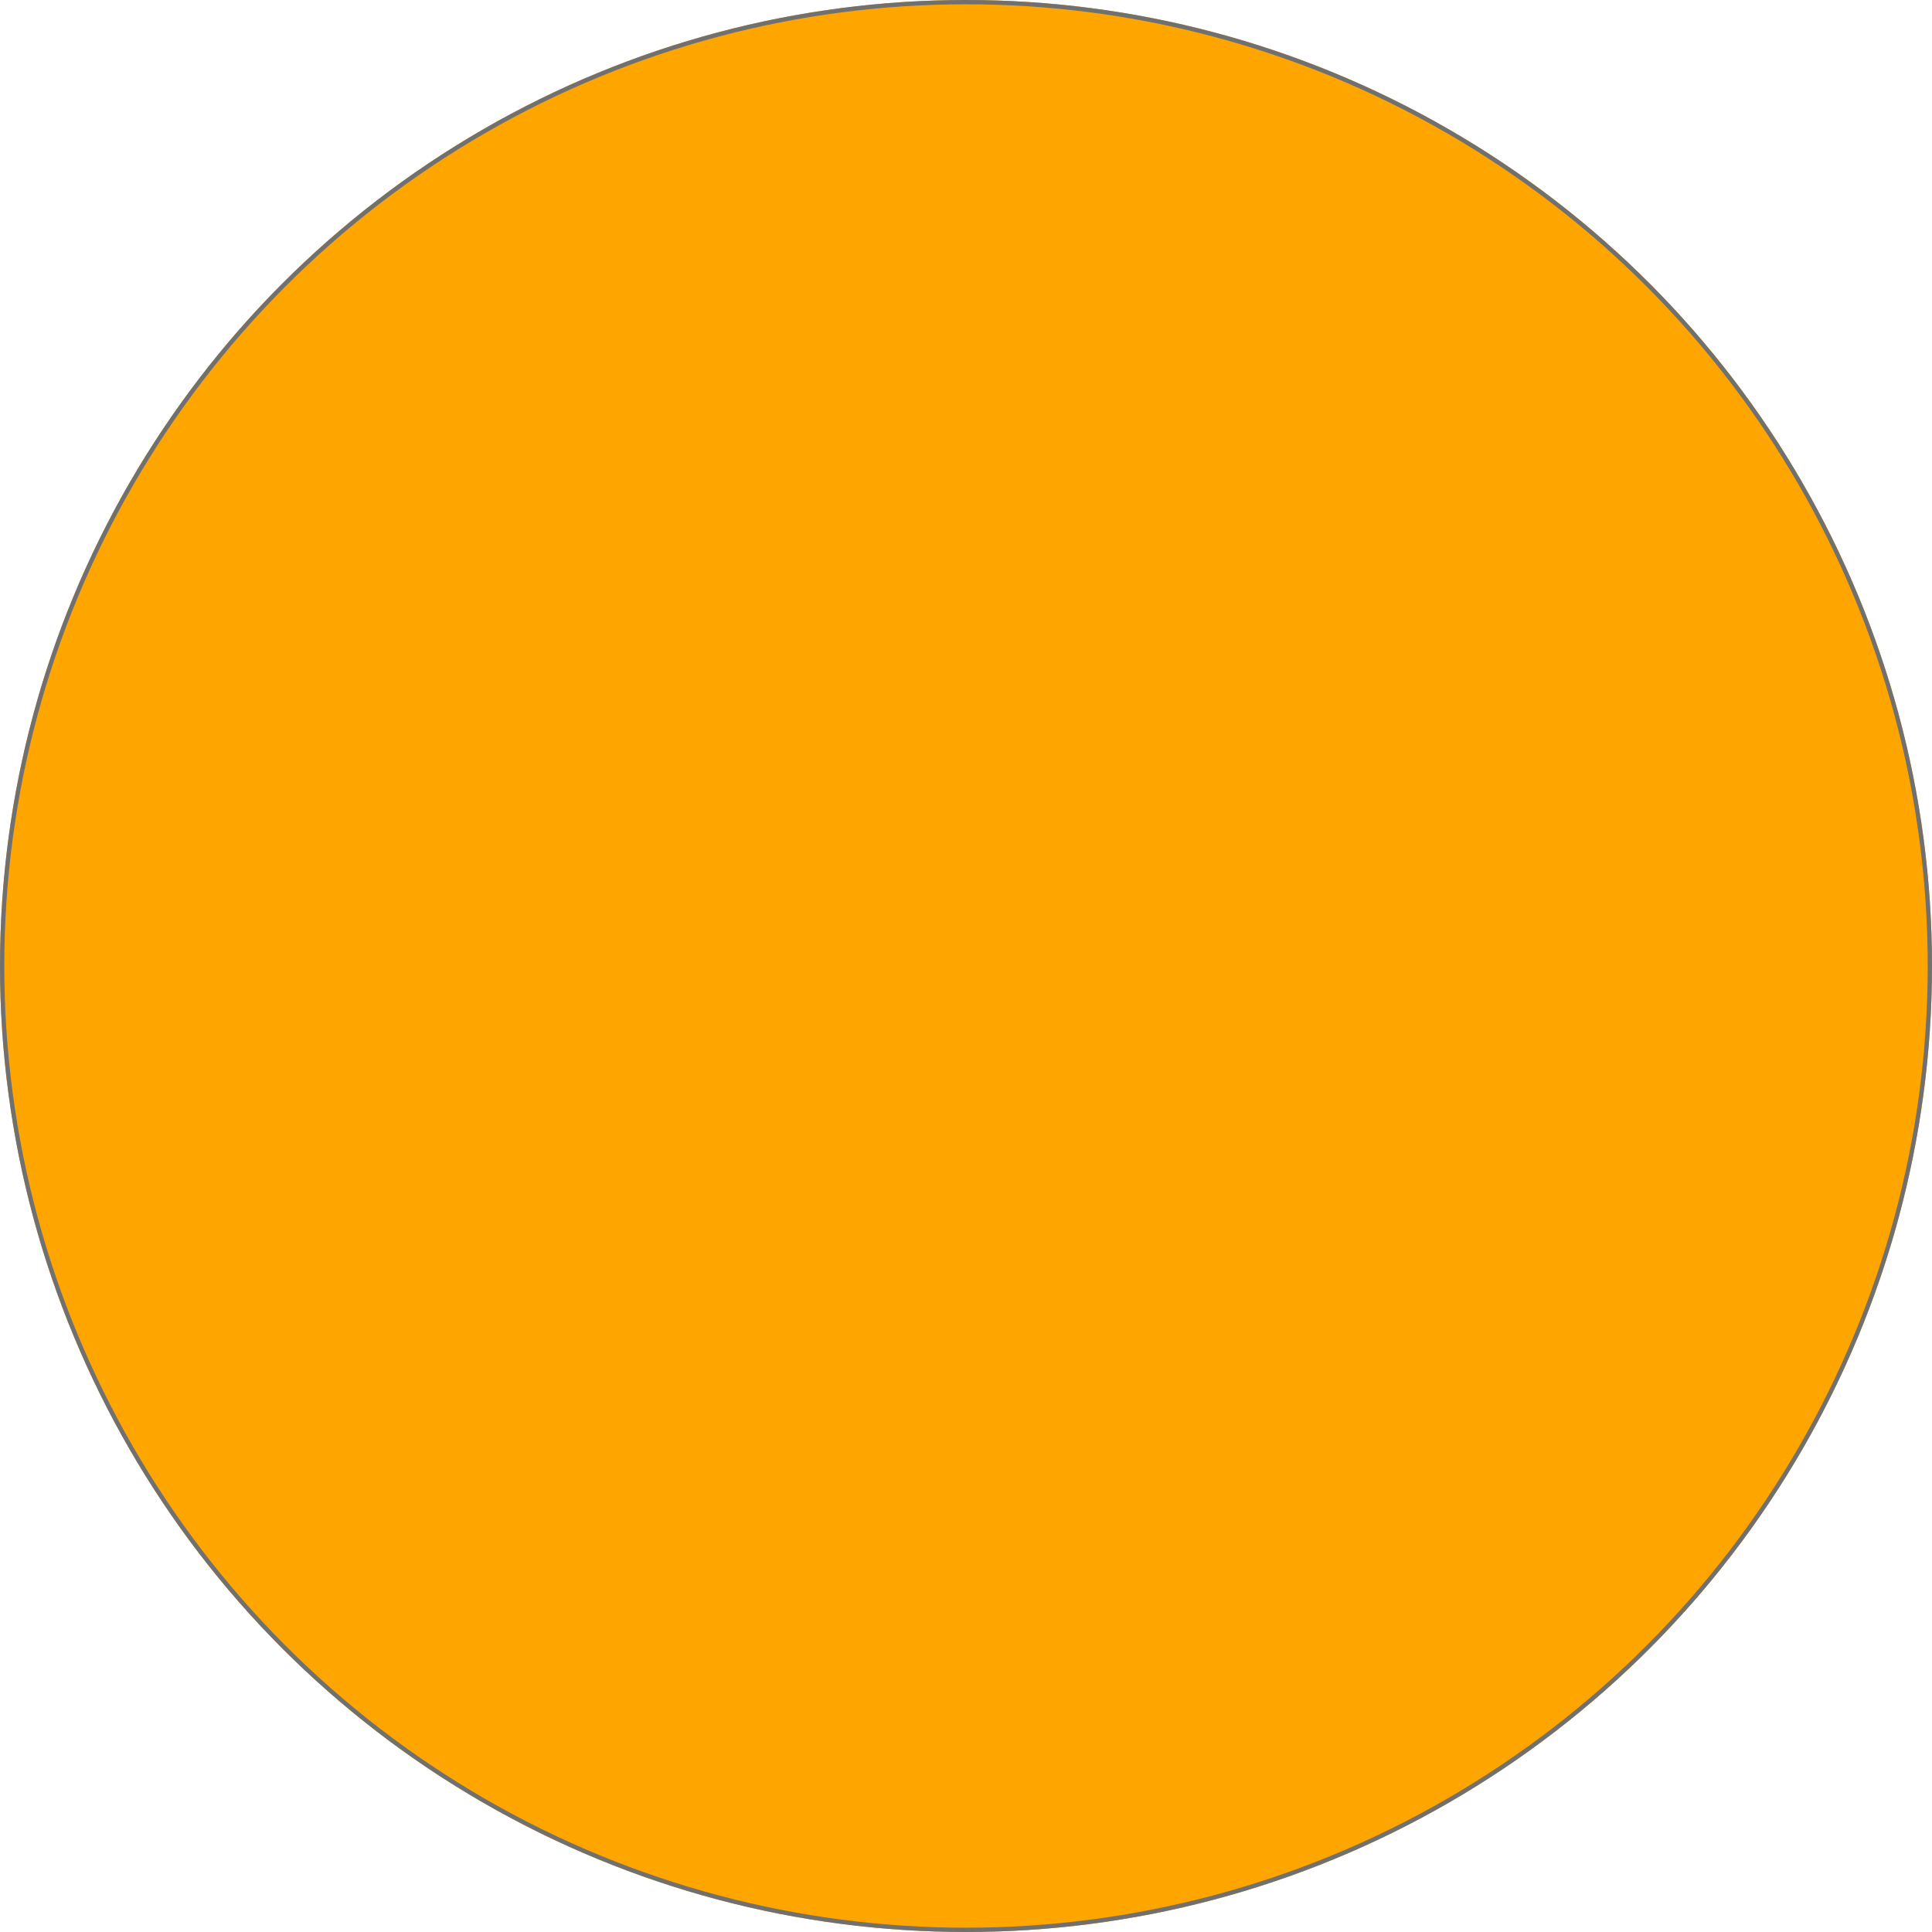 <svg xmlns="http://www.w3.org/2000/svg" width="451" height="451" viewBox="0 0 451 451">
  <g id="楕円形_46" data-name="楕円形 46" fill="orange" stroke="#707070" stroke-width="1">
    <circle cx="225.5" cy="225.5" r="225.5" stroke="none"/>
    <circle cx="225.5" cy="225.5" r="225" fill="none"/>
  </g>
</svg>
